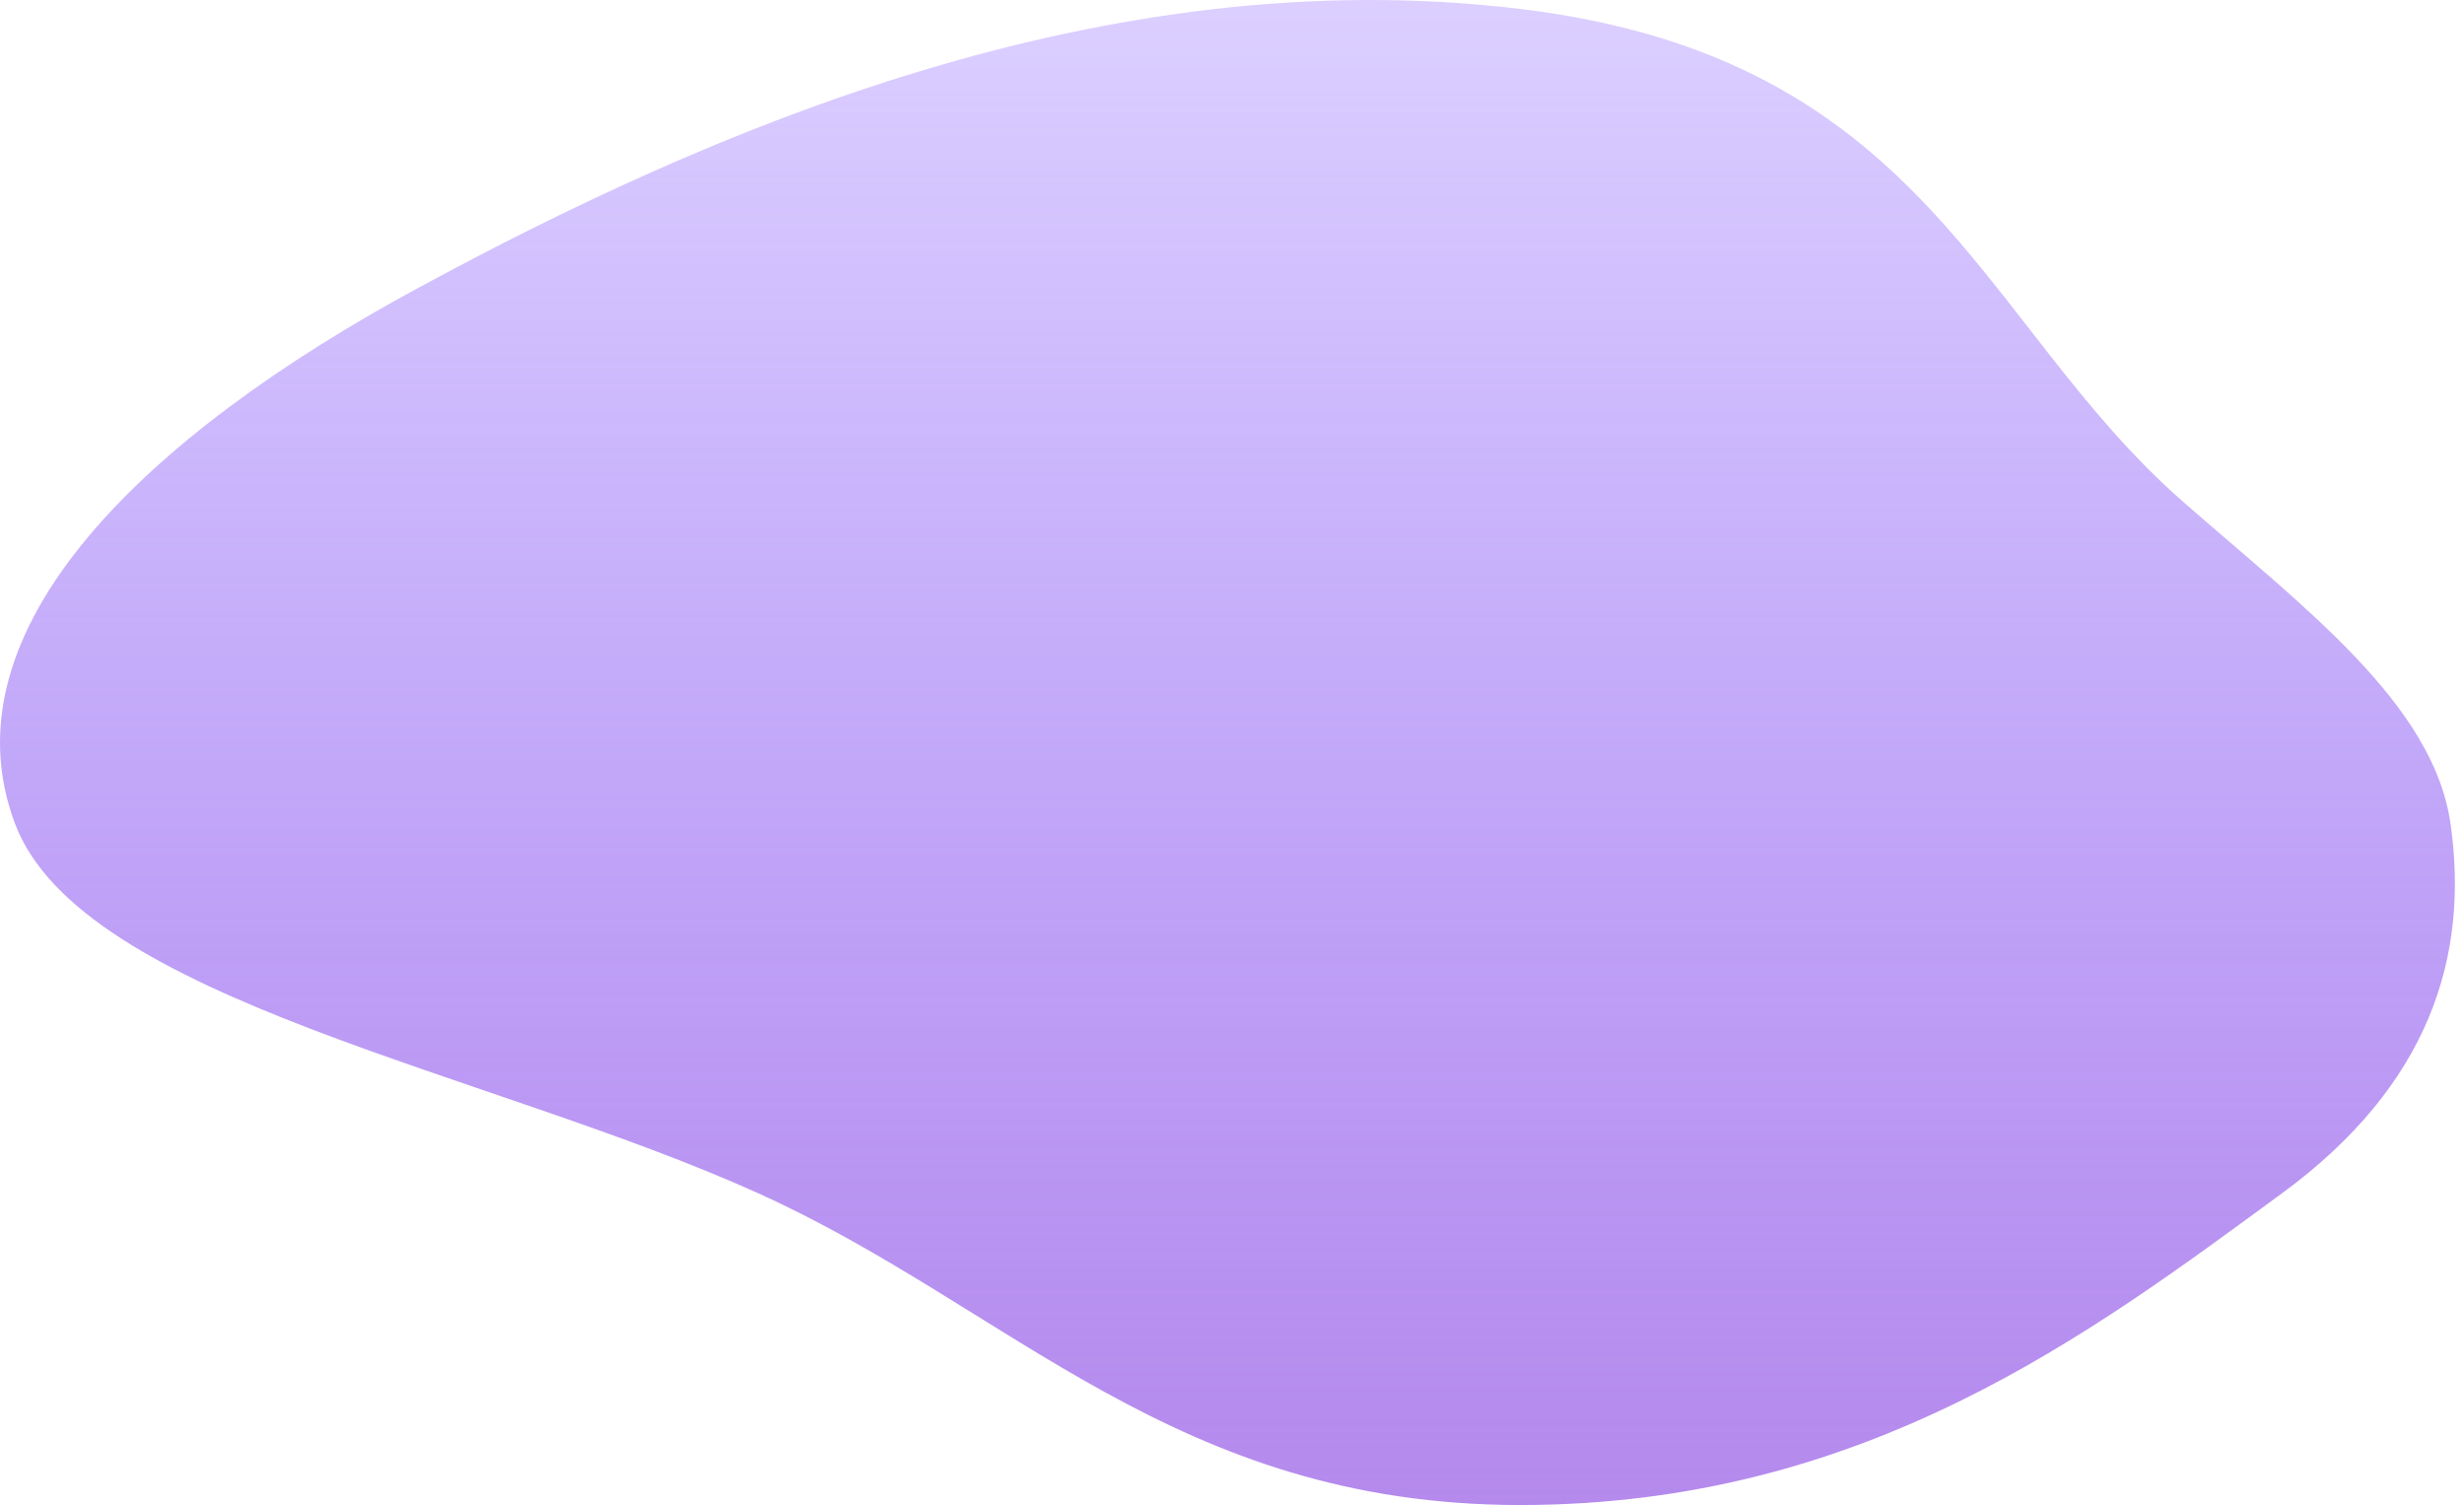 <?xml version="1.0" encoding="UTF-8" standalone="no"?><svg width='185' height='113' viewBox='0 0 185 113' fill='none' xmlns='http://www.w3.org/2000/svg'>
<path fill-rule='evenodd' clip-rule='evenodd' d='M114.136 0.67C144.721 4.37 148.606 24.272 163.897 37.662C172.919 45.562 182.701 52.825 183.987 61.838C185.39 71.674 182.525 81.399 171.308 89.615C156.993 100.1 140.034 113.001 114.136 113C88.238 112.999 75.918 98.188 56.971 89.611C36.712 80.439 6.109 75.073 1.126 61.838C-4.369 47.246 10.978 32.669 31.374 21.63C52.977 9.937 82.753 -3.127 114.136 0.67Z' fill='url(#paint0_linear_302_501)'/>
<defs>
<linearGradient id='paint0_linear_302_501' x1='92.158' y1='0' x2='92.158' y2='113' gradientUnits='userSpaceOnUse'>
<stop stop-color='#C4C4C4'/>
<stop offset='0' stop-color='#7241FF' stop-opacity='0.25'/>
<stop offset='1' stop-color='#9D64E6' stop-opacity='0.76'/>
</linearGradient>
</defs>
</svg>
